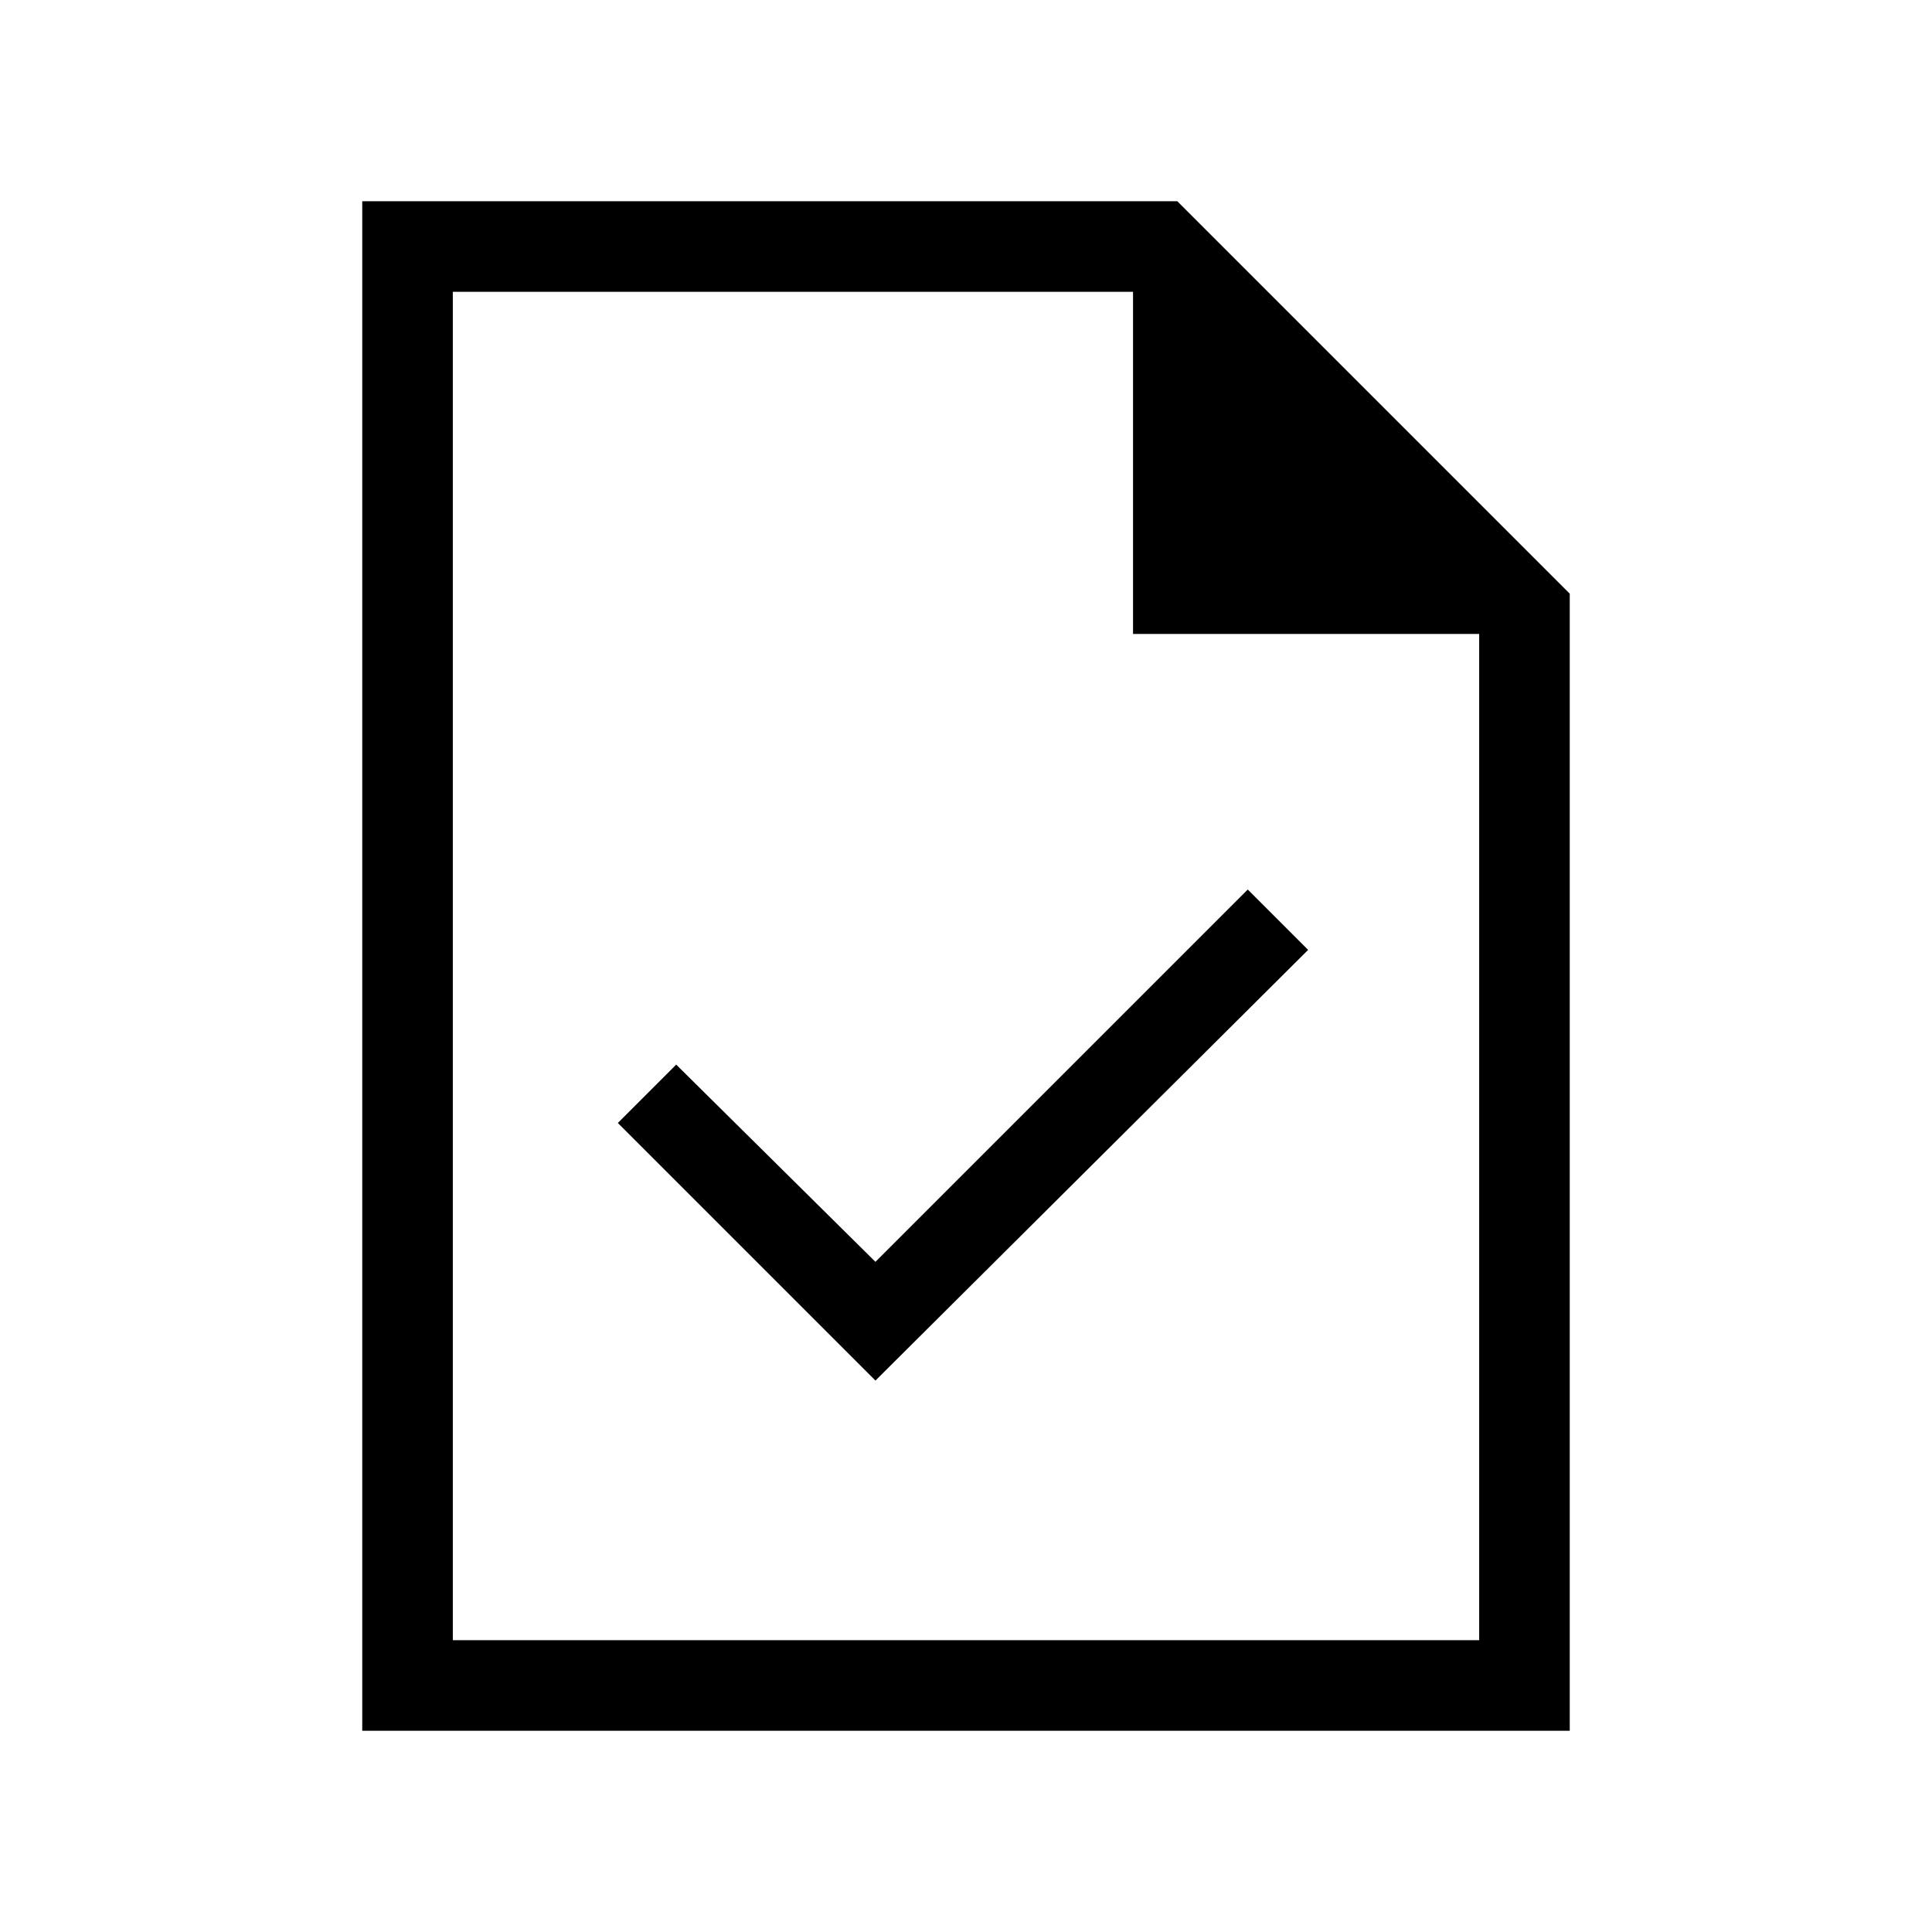 <svg xmlns="http://www.w3.org/2000/svg" viewBox="0 0 48 48"><path d="M21.75 34.3 32.5 23.6 31 22.1l-9.25 9.25-4.95-4.9-1.45 1.45ZM9 43V5h20.25L39 14.75V43Zm19.15-27.25v-8.5h-16.9v33.5h25.5v-25Zm-16.9-8.5v8.5-8.5 33.5Z"/></svg>